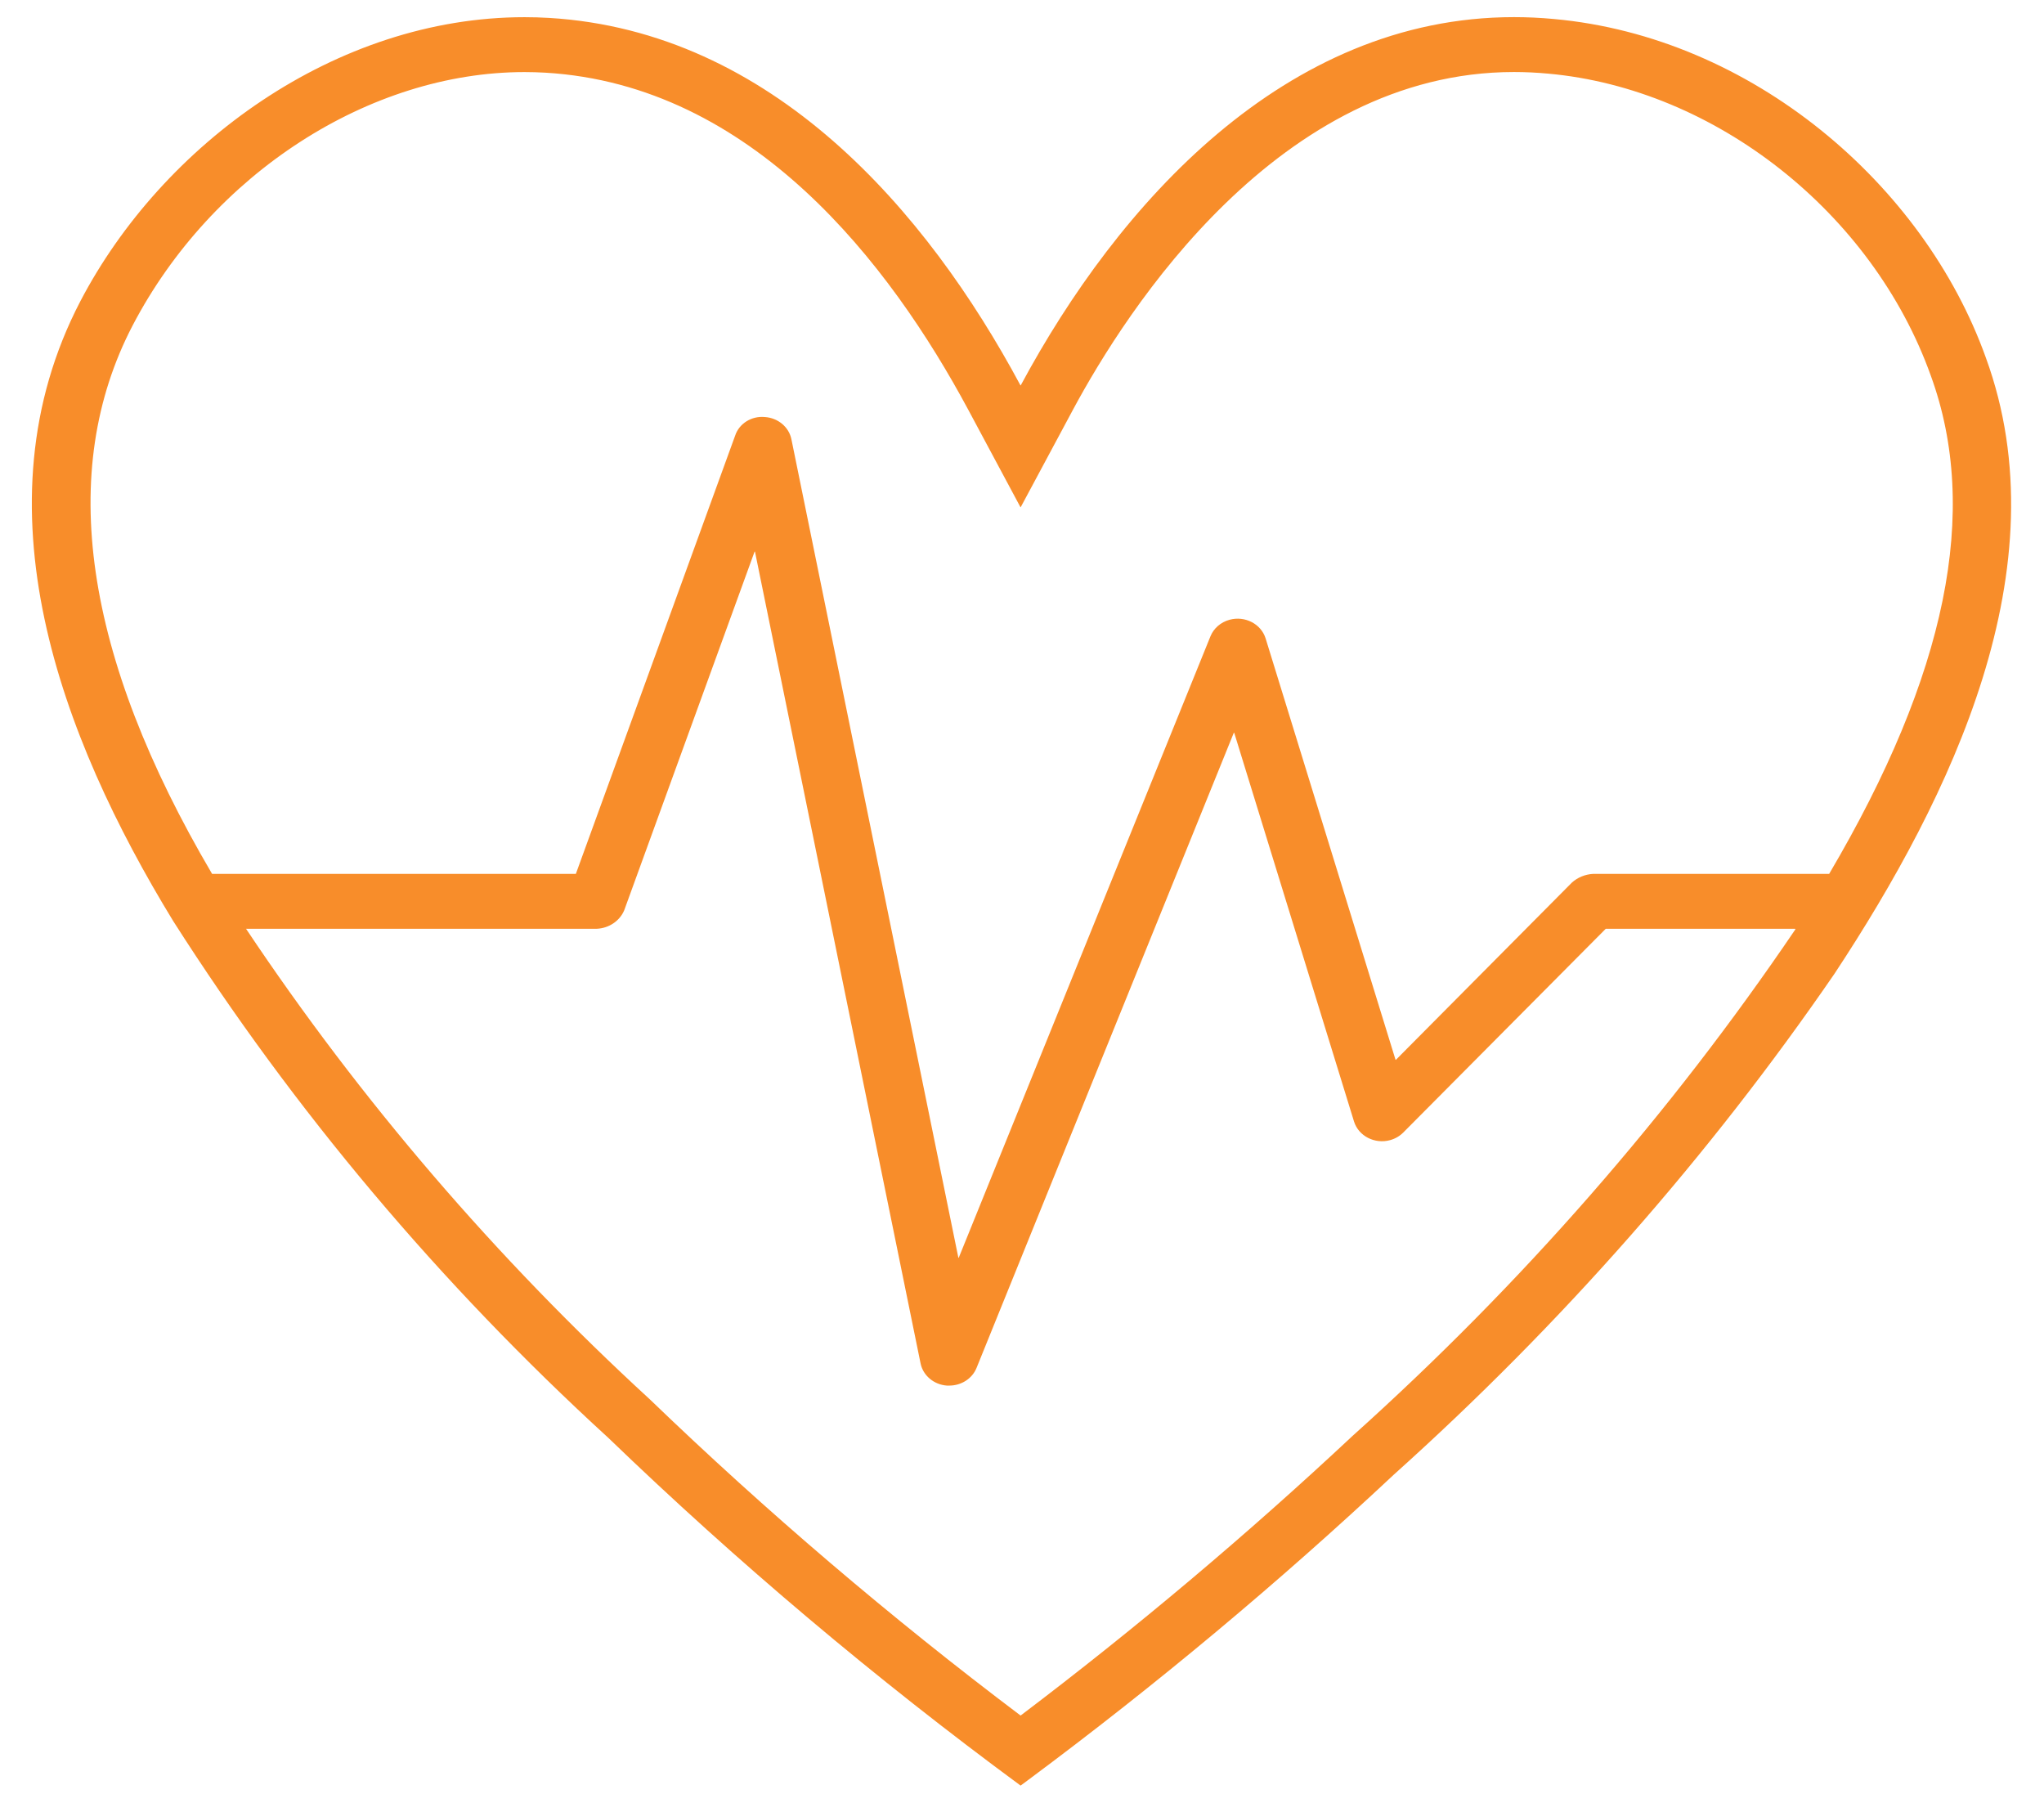 <svg width="567" height="500" viewBox="0 0 567 500" fill="none" xmlns="http://www.w3.org/2000/svg">
<path d="M550.868 99.203C533.653 51.094 485.889 10.217 431.012 5.269C427.278 4.919 423.585 4.751 419.965 4.751C356.374 4.751 310.049 56.826 283.175 106.837C283.175 106.914 283.079 106.914 283.047 106.837C257.095 58.471 214.196 8.641 152.264 4.964C150.011 4.833 147.762 4.766 145.515 4.766C93.071 4.766 45.015 40.086 22.305 83.522C-7.356 140.385 16.809 204.327 48.005 255.405C81.487 307.935 122.077 356.143 168.75 398.818C204.555 433.323 242.76 465.543 283.111 495.264L285.374 493.59C320.812 467.239 354.622 439.001 386.642 409.018C433.055 367.368 474.099 320.714 508.923 270.021C541.251 220.998 572.124 157.36 550.868 99.203ZM375.246 398.225C345.999 425.598 315.246 451.505 283.111 475.839C246.971 448.589 212.621 419.296 180.251 388.123C137.568 348.945 99.971 305.136 68.251 257.613H165.526C168.926 257.462 171.914 255.448 173.163 252.467L209.29 153.082C209.339 152.93 209.411 152.937 209.444 153.082L255.366 378.175C256.054 381.526 259.027 384.037 262.639 384.317C262.873 384.328 263.109 384.328 263.343 384.317C266.695 384.316 269.698 382.366 270.891 379.414L342.232 203.307C342.279 203.193 342.345 203.193 342.385 203.307L375.602 311.073C376.86 315.107 381.352 317.416 385.634 316.231C387.025 315.846 388.28 315.117 389.269 314.118L445.431 257.613H497.963L498.045 257.757C463.268 309.067 422.036 356.231 375.246 398.225ZM507.403 242.387H441.94C439.73 242.505 437.638 243.36 436.039 244.801L387.249 293.93C387.191 293.984 387.136 293.968 387.111 293.93L351.081 177.084C349.831 173.048 345.343 170.731 341.058 171.908C338.633 172.575 336.677 174.273 335.774 176.498L265.985 348.776C265.929 348.913 265.856 348.913 265.833 348.776L219.531 121.818C218.836 118.432 215.812 115.909 212.16 115.668C208.478 115.328 205.048 117.466 203.94 120.791L159.739 242.387H58.835C23.202 181.841 15.726 130.657 36.804 90.251C58.779 48.225 102.462 19.99 145.515 19.99C147.43 19.99 149.345 20.052 151.254 20.158C208.636 23.537 246.783 72.964 268.686 113.826L283.039 140.613C283.039 140.689 283.144 140.689 283.175 140.613L297.537 113.834C312.667 85.616 354.921 19.976 419.965 19.976C423.076 19.976 426.26 20.127 429.468 20.425C475.803 24.604 519.422 58.995 535.586 104.158C549.293 141.671 539.99 187.116 507.403 242.387Z" fill="#F88D2A"/>
</svg>
